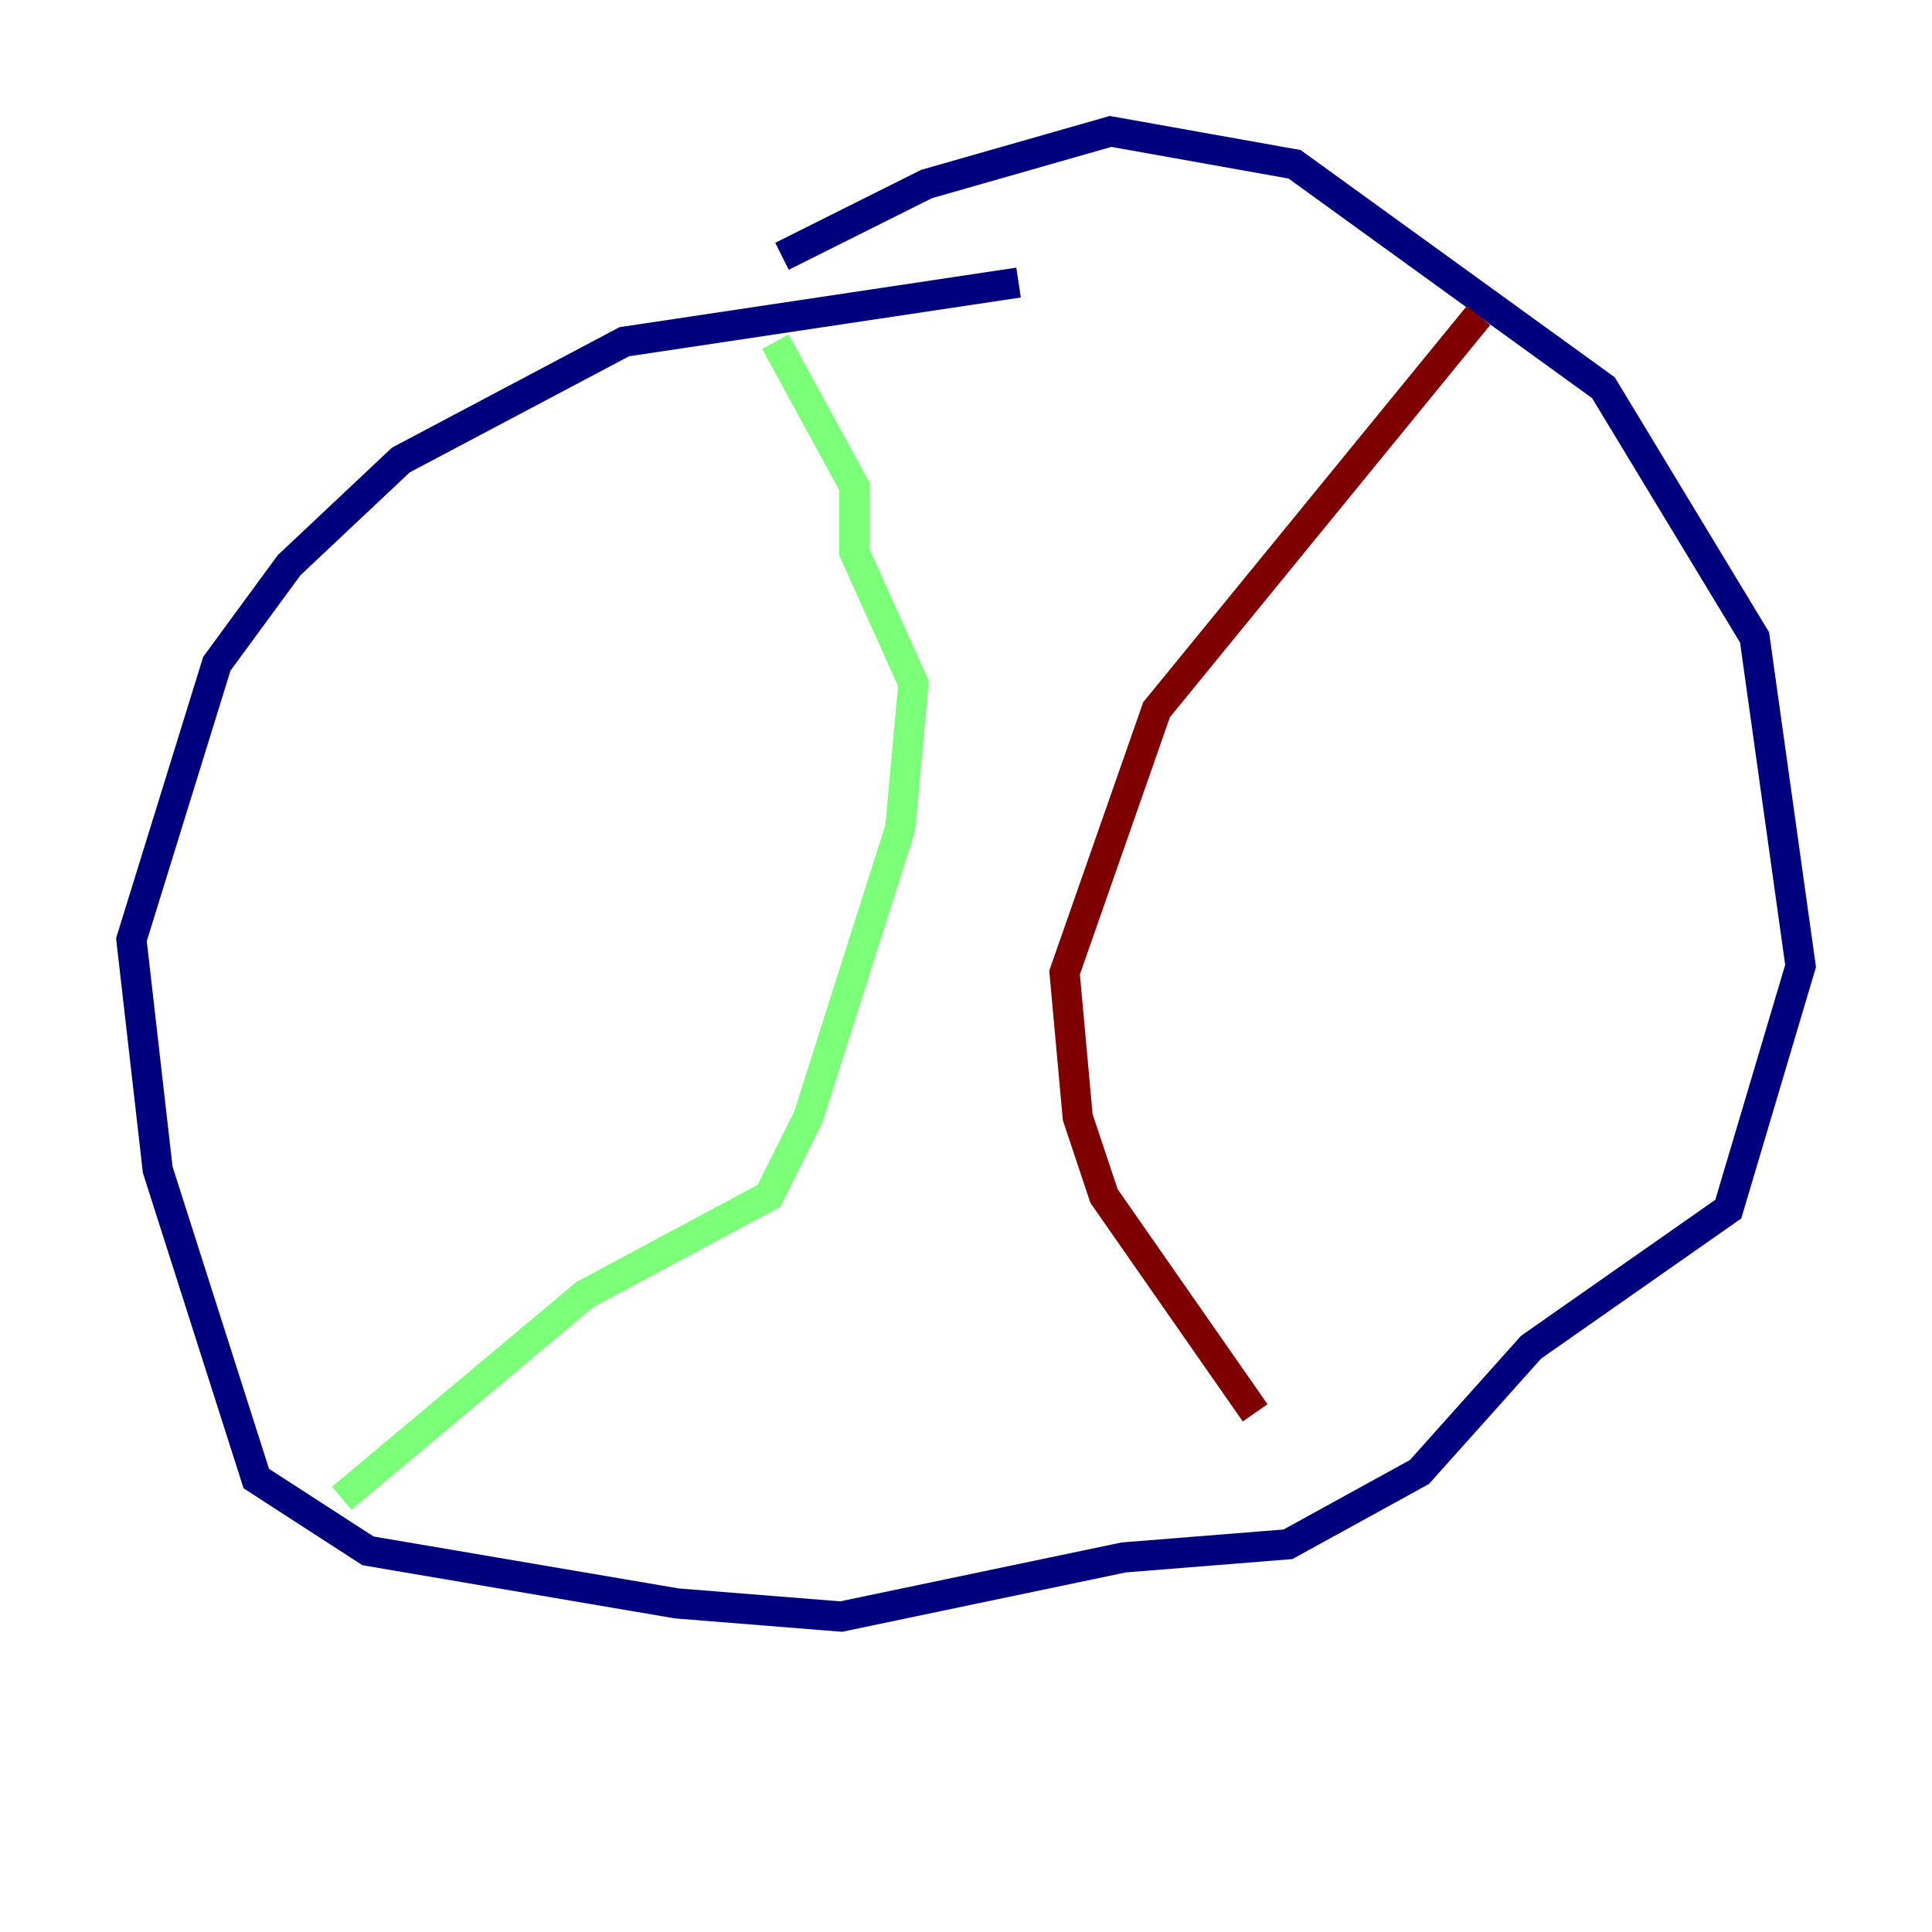 <?xml version="1.0" encoding="utf-8" ?>
<svg baseProfile="tiny" height="128" version="1.2" viewBox="0,0,128,128" width="128" xmlns="http://www.w3.org/2000/svg" xmlns:ev="http://www.w3.org/2001/xml-events" xmlns:xlink="http://www.w3.org/1999/xlink"><defs /><polyline fill="none" points="67.483,18.721 41.361,22.64 26.558,30.476 19.157,37.442 14.367,43.973 8.707,62.258 10.449,77.497 16.98,97.959 24.381,102.748 44.843,106.231 55.728,107.102 74.449,103.184 85.333,102.313 94.041,97.524 101.442,89.252 114.503,80.109 119.293,64.0 116.245,42.231 106.231,25.687 85.769,10.884 73.578,8.707 61.388,12.191 51.809,16.98" stroke="#00007f" stroke-width="2" /><polyline fill="none" points="51.374,22.64 56.599,32.218 56.599,36.571 60.517,45.279 59.646,54.857 53.551,74.014 50.939,79.238 38.748,85.769 22.64,99.265" stroke="#7cff79" stroke-width="2" /><polyline fill="none" points="97.959,20.898 76.626,47.02 70.531,64.435 71.401,74.014 73.143,79.238 83.156,93.605" stroke="#7f0000" stroke-width="2" /></svg>